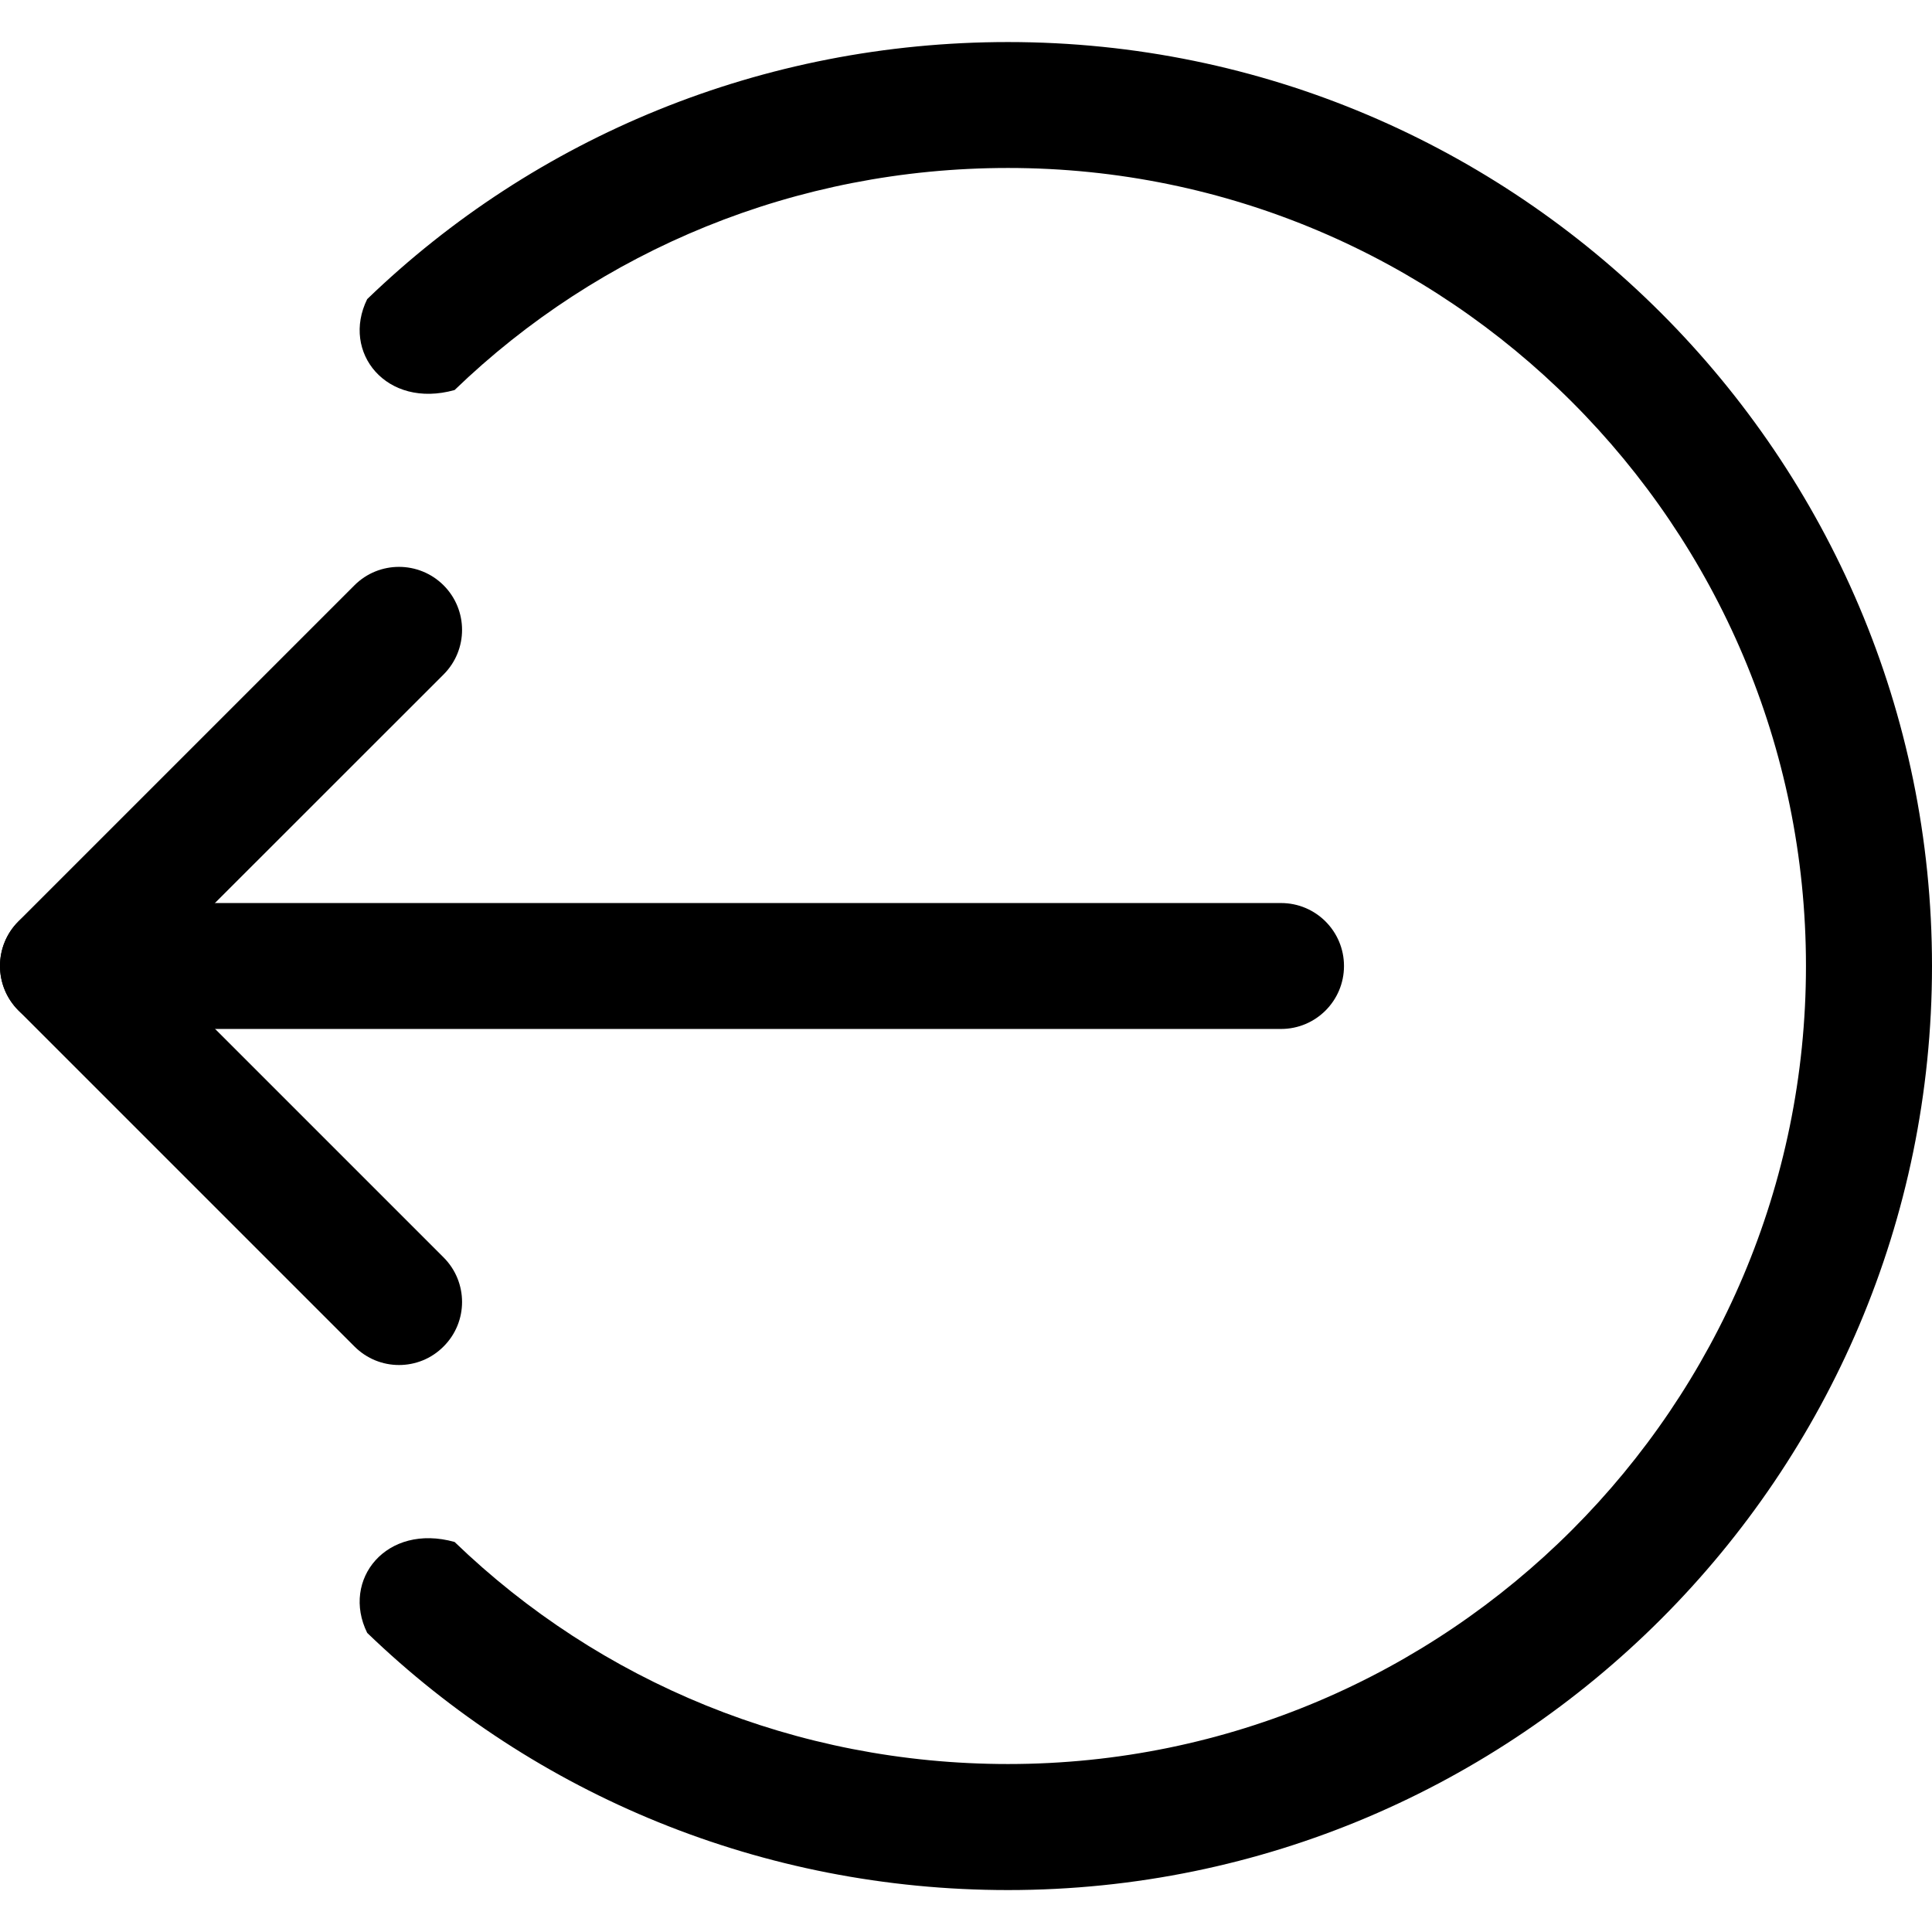 <svg width="17" height="17" viewBox="0 0 17 17" fill="none" xmlns="http://www.w3.org/2000/svg">
<g clip-path="url(#clip0_1137_4062)">
<path d="M0.555 9.054H11.272C11.578 9.054 11.826 8.806 11.826 8.5C11.826 8.194 11.578 7.946 11.272 7.946H0.555C0.249 7.946 0 8.194 0 8.5C0 8.806 0.249 9.054 0.555 9.054Z" fill="black"/>
<path d="M3.511 12.011C3.653 12.011 3.795 11.957 3.903 11.848C4.12 11.632 4.12 11.281 3.903 11.064L1.338 8.499L3.903 5.935C4.12 5.718 4.12 5.367 3.903 5.15C3.686 4.934 3.335 4.934 3.119 5.15L0.162 8.107C-0.054 8.323 -0.054 8.674 0.162 8.891L3.119 11.848C3.228 11.957 3.369 12.011 3.511 12.011V12.011Z" fill="black"/>
<path d="M8.87 15.522C12.741 15.522 15.891 12.371 15.891 8.5C15.891 4.628 12.741 1.478 8.87 1.478C7.004 1.478 5.278 2.199 4 3.432C3.4 3.6 3 3.1 3.231 2.632C4.71 1.205 6.709 0.37 8.87 0.37C13.352 0.37 17 4.017 17 8.5C17 12.983 13.352 16.631 8.87 16.631C6.709 16.631 4.711 15.795 3.231 14.368C3 13.9 3.4 13.4 4 13.568C5.278 14.801 7.004 15.522 8.87 15.522Z" fill="black"/>
</g>
<defs>
<clipPath id="clip0_1137_4062">
<rect width="17" height="17" fill="white"/>
</clipPath>
</defs>
</svg>
